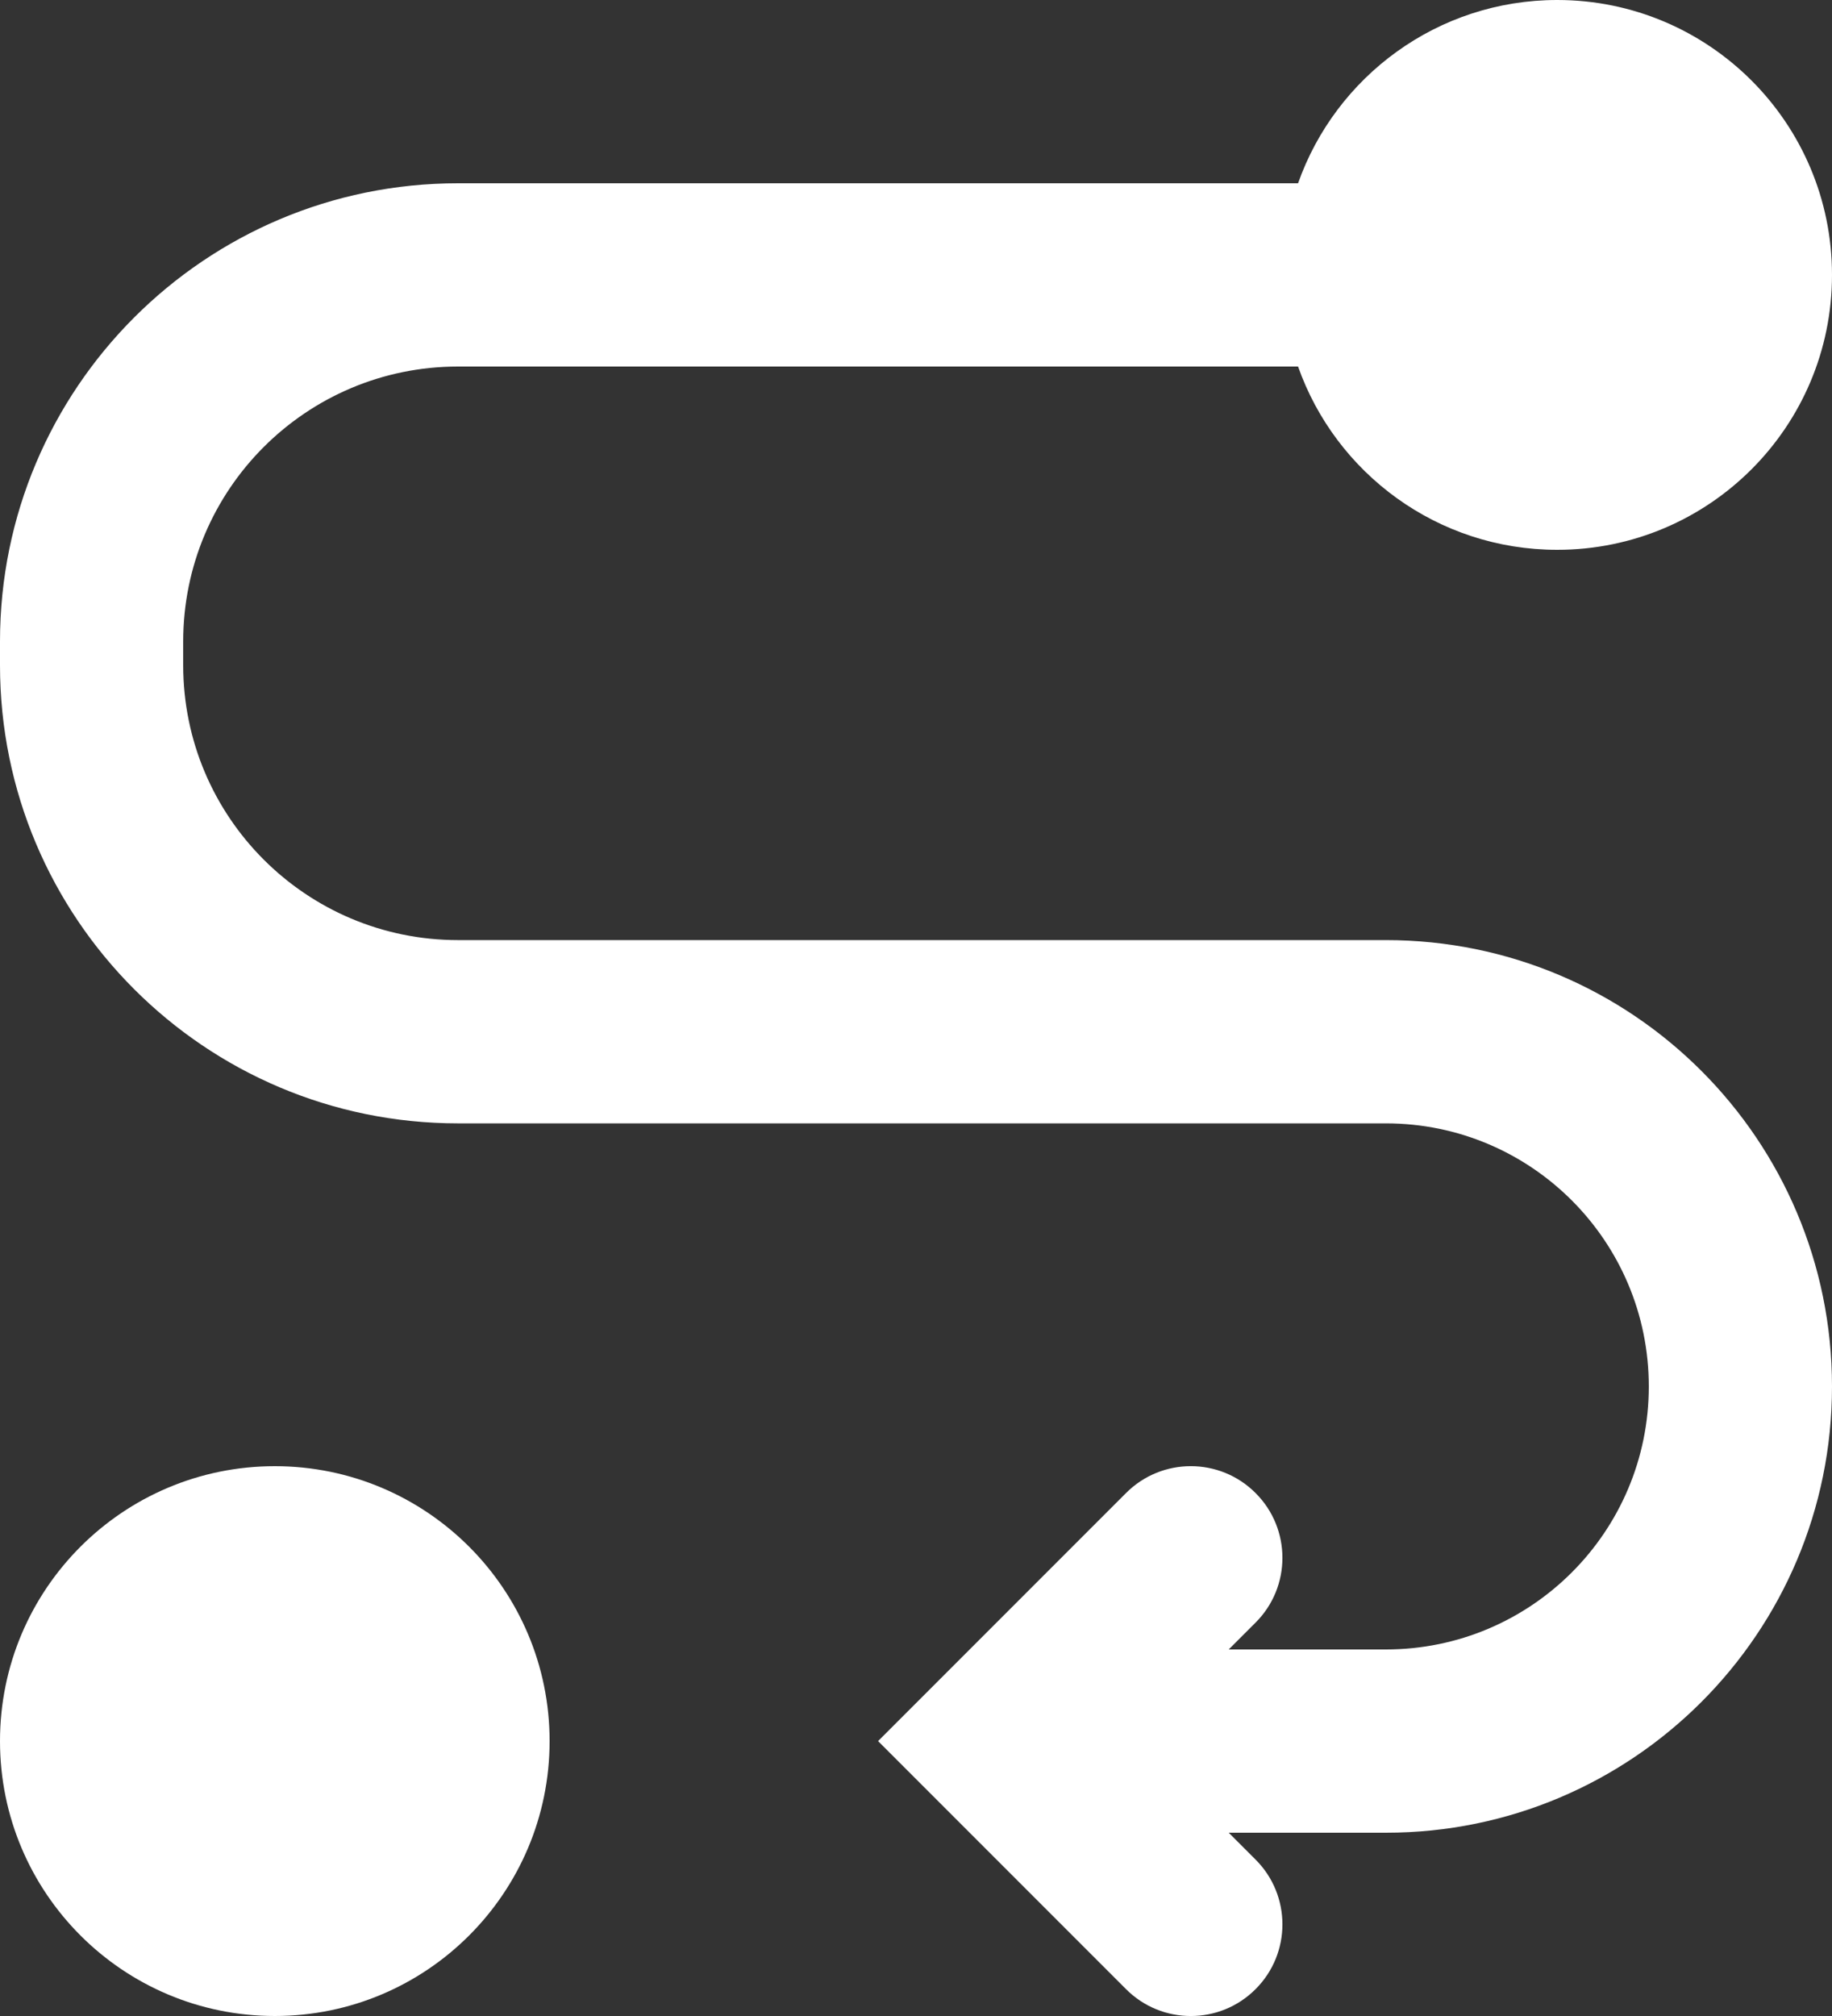 <svg width="20" height="22" viewBox="0 0 20 22" fill="none" xmlns="http://www.w3.org/2000/svg">
<rect x="0" y="0" width="20" height="22" fill="#333333" stroke="none"/>
<path fill-rule="evenodd" clip-rule="evenodd" d="M20 3C20 4.657 18.657 6 17 6C15.694 6 14.582 5.165 14.171 4H5C3.343 4 2 5.343 2 7V7.259C2 8.916 3.343 10.259 5 10.259H15.13C17.82 10.259 20 12.44 20 15.13C20 17.82 17.82 20 15.13 20H13.414L13.707 20.293C14.098 20.683 14.098 21.317 13.707 21.707C13.317 22.098 12.683 22.098 12.293 21.707L9.586 19L12.293 16.293C12.683 15.902 13.317 15.902 13.707 16.293C14.098 16.683 14.098 17.317 13.707 17.707L13.414 18H15.13C16.715 18 18 16.715 18 15.13C18 13.544 16.715 12.259 15.13 12.259H5C2.239 12.259 0 10.021 0 7.259V7C0 4.239 2.239 2 5 2H14.171C14.582 0.835 15.694 0 17 0C18.657 0 20 1.343 20 3ZM3 22C4.657 22 6 20.657 6 19C6 17.343 4.657 16 3 16C1.343 16 0 17.343 0 19C0 20.657 1.343 22 3 22Z" fill="white"/>
</svg>
